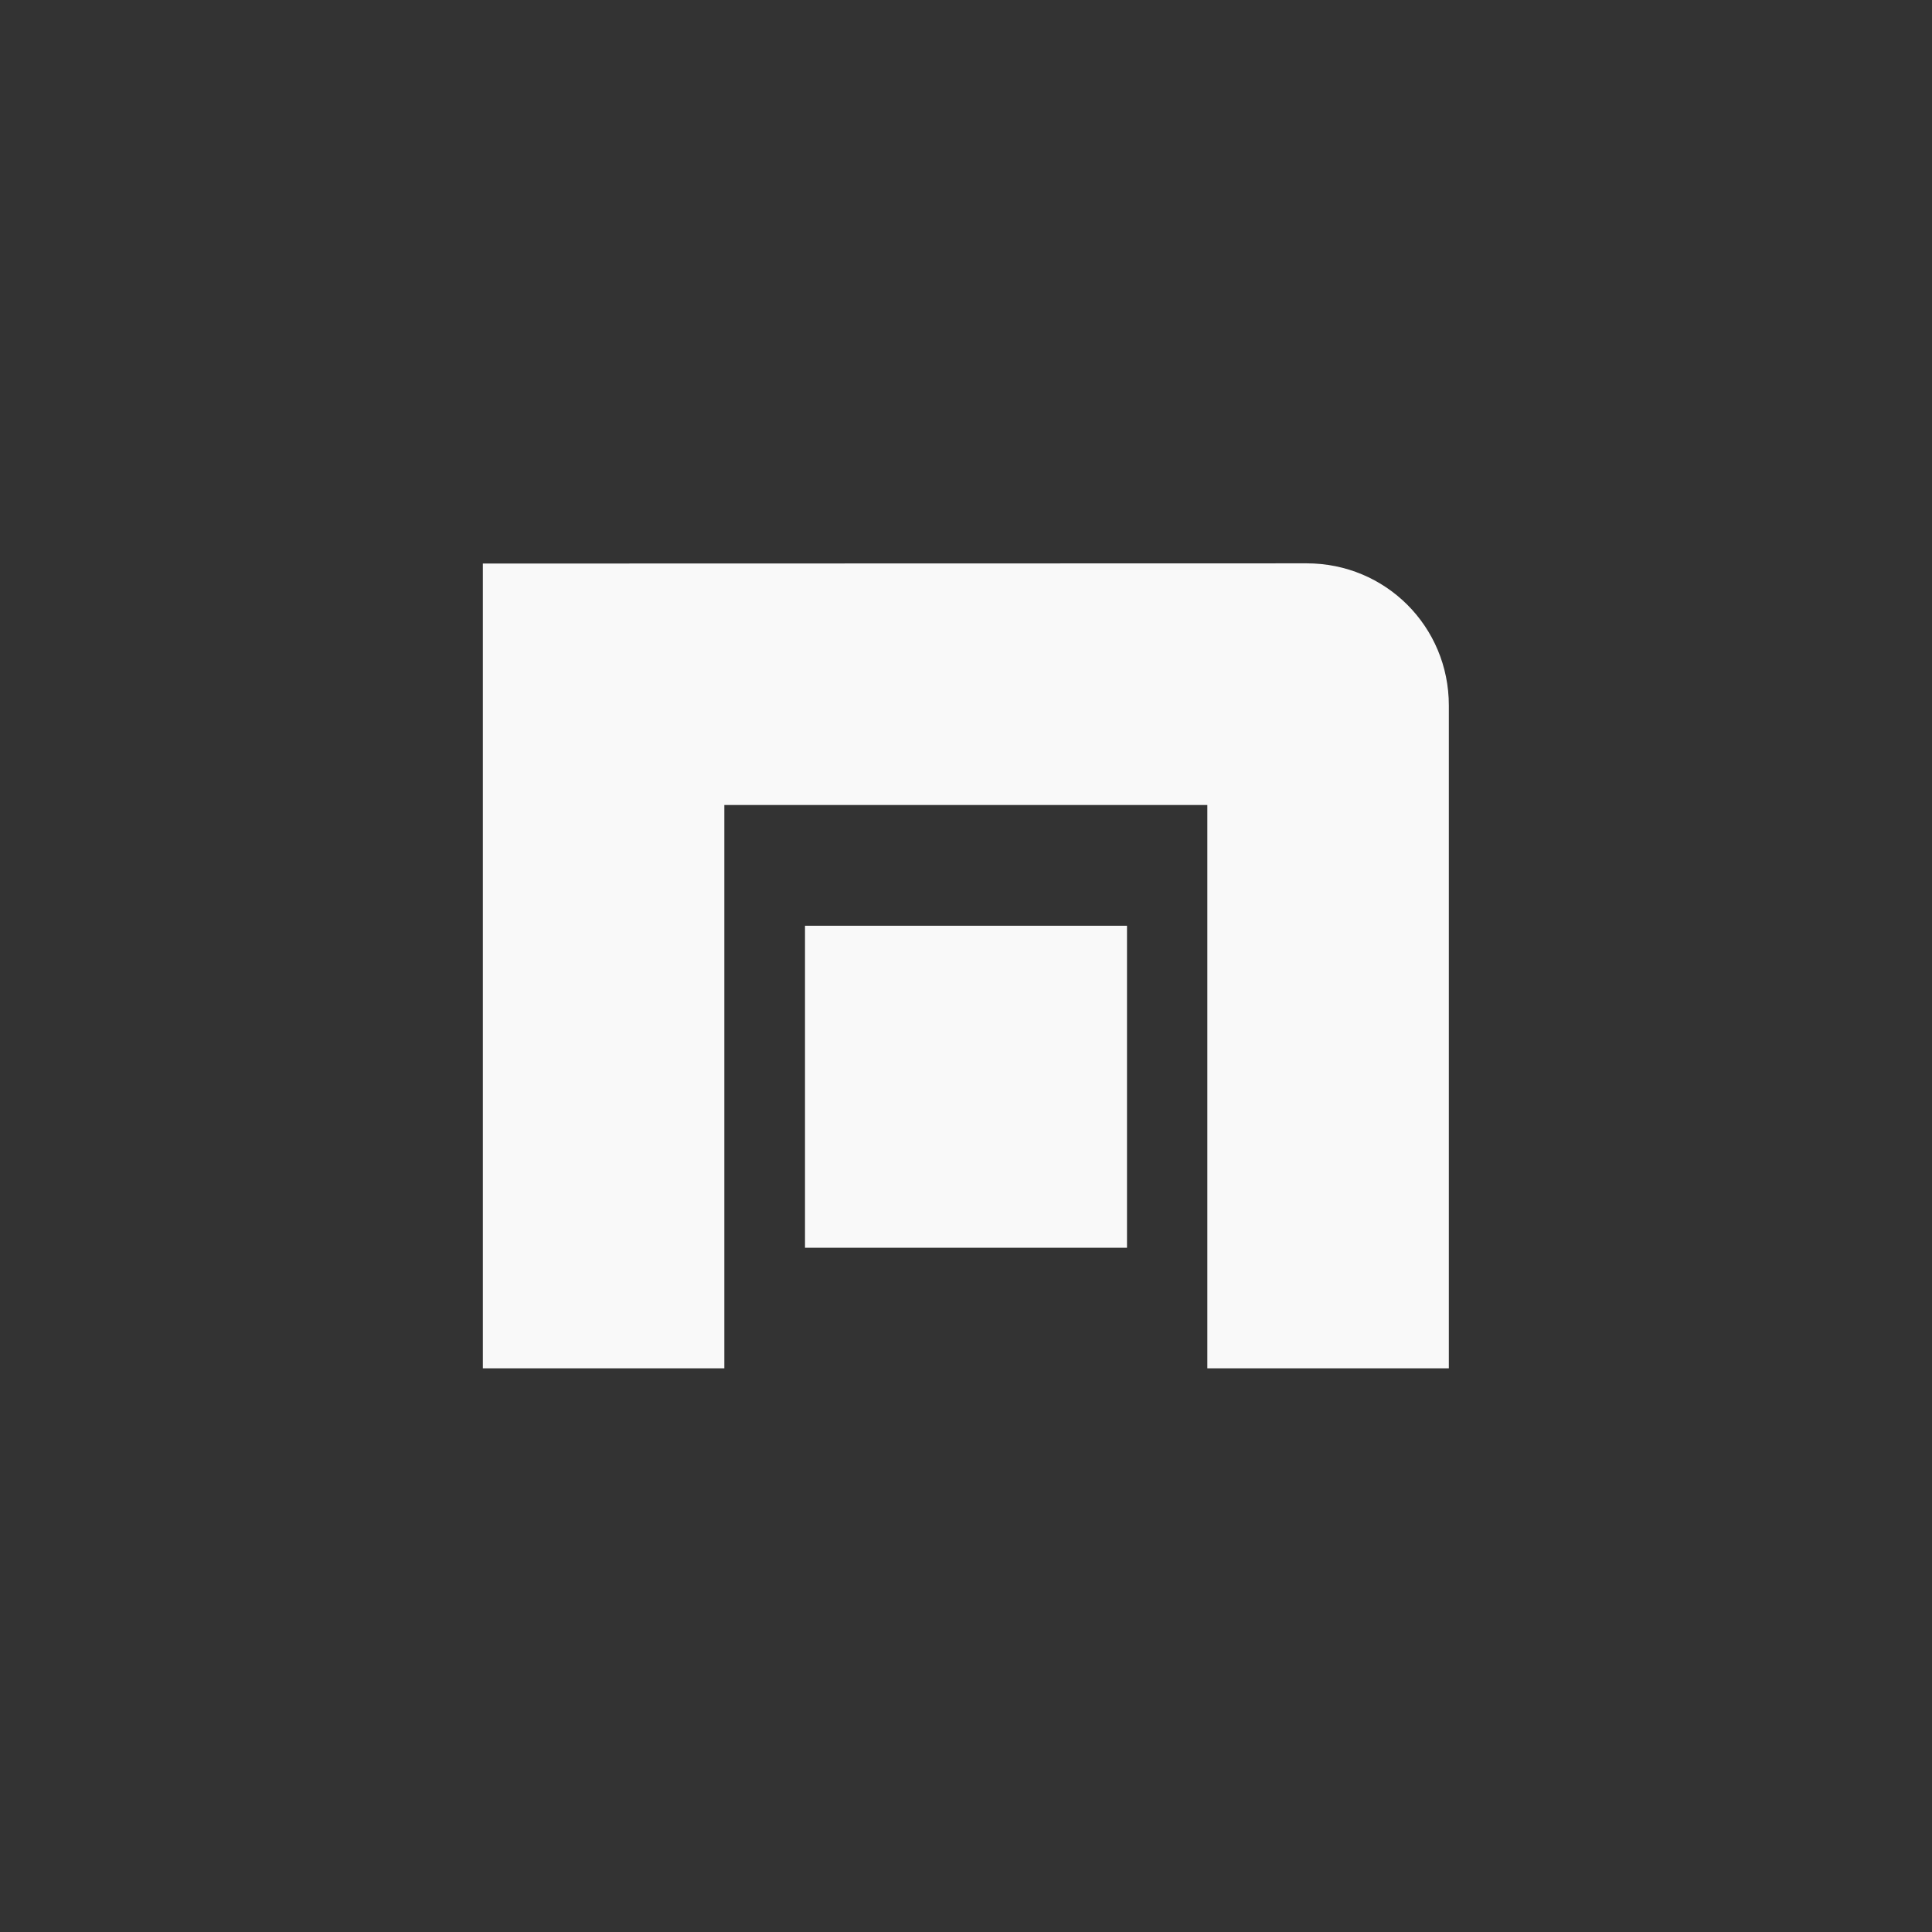 <!-- color: #2c8ce3 -->
<svg xmlns="http://www.w3.org/2000/svg" xmlns:xlink="http://www.w3.org/1999/xlink" width="48px" height="48px" viewBox="0 0 48 48" version="1.1">
<rect x="0" y="0" width="48" height="48" fill="#333333" stroke="none"/>
<g id="surface1">
<path style=" stroke:none;fill-rule:nonzero;fill:rgb(97.647%,97.647%,97.647%);fill-opacity:1;" d="M 15.531 14 L 11.996 14 L 11.996 33.996 L 17.996 33.996 L 17.996 20 L 29.996 20 L 29.996 33.996 L 35.996 33.996 L 35.996 17.527 C 35.996 15.566 34.426 13.996 32.465 13.996 M 15.531 14 "/>
<path style=" stroke:none;fill-rule:nonzero;fill:rgb(97.647%,97.647%,97.647%);fill-opacity:1;" d="M 20 23 L 28 23 L 28 31 L 20 31 M 20 23 "/>
</g>
</svg>
